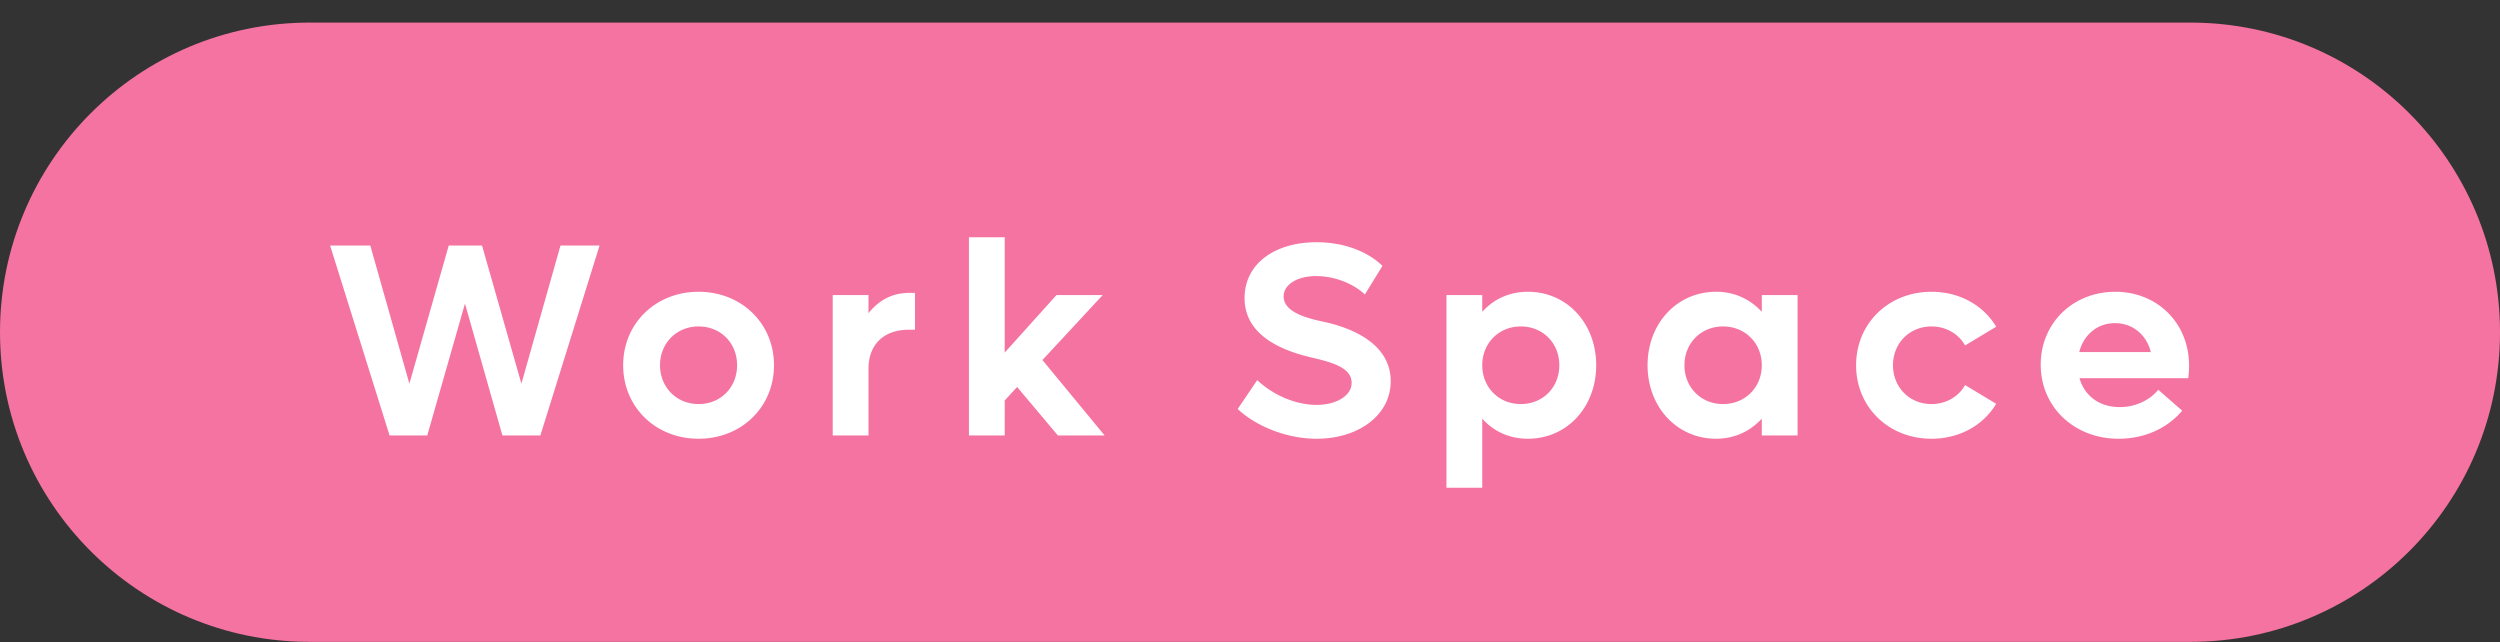 <svg width="109" height="28" fill="none" xmlns="http://www.w3.org/2000/svg">
    <rect width="100%" height="100%" fill="#333333" stroke="none"/>
    <path d="M0 14.485C0 7.029 6.044.985 13.5.985h82c7.456 0 13.5 6.044 13.5 13.5s-6.044 13.5-13.5 13.5h-82c-7.456 0-13.5-6.044-13.5-13.5z" fill="#F573A0"/>
    <path d="m24.437 10.705-1.704 6.024-1.716-6.024h-1.452l-1.716 6.024-1.704-6.024h-1.752l2.592 8.28h1.644l1.644-5.748 1.632 5.748h1.656l2.58-8.28h-1.704zm6.02 8.424c1.873 0 3.289-1.38 3.289-3.204 0-1.824-1.416-3.204-3.288-3.204-1.872 0-3.288 1.38-3.288 3.204 0 1.824 1.416 3.204 3.288 3.204zm0-1.512c-.96 0-1.68-.732-1.68-1.692s.72-1.692 1.68-1.692c.973 0 1.68.732 1.68 1.692s-.707 1.692-1.68 1.692zm9.173-4.848c-.72 0-1.32.324-1.764.888v-.792h-1.56v6.12h1.56V16.08c0-1.044.648-1.704 1.764-1.704h.264v-1.608h-.264zm6.492 6.216h2.04l-2.712-3.288 2.628-2.832h-2.016l-2.256 2.508v-5.028h-1.56v8.64h1.56V17.46l.54-.588 1.776 2.112zm11.285.144c1.812 0 3.228-1.02 3.228-2.508 0-1.896-2.268-2.46-3.036-2.616-.768-.168-1.632-.444-1.632-1.08 0-.516.588-.888 1.416-.888s1.656.348 2.124.804l.768-1.248c-.612-.6-1.632-1.032-2.868-1.032-1.86 0-3.144.96-3.144 2.436 0 1.452 1.296 2.208 2.88 2.58.852.204 1.788.42 1.788 1.116 0 .576-.696.96-1.524.96-.936 0-1.92-.444-2.592-1.08l-.852 1.26c.84.78 2.172 1.296 3.444 1.296zm9.211-6.408c-.816 0-1.5.324-1.992.876v-.732h-1.56v8.4h1.56v-3.012c.492.552 1.176.876 1.992.876 1.704 0 2.976-1.38 2.976-3.204 0-1.824-1.272-3.204-2.976-3.204zm-.312 4.896c-.96 0-1.68-.732-1.68-1.692s.72-1.692 1.68-1.692c.972 0 1.68.732 1.68 1.692s-.708 1.692-1.68 1.692zm10.508-4.752v.732a2.642 2.642 0 0 0-1.992-.876c-1.704 0-2.988 1.38-2.988 3.204 0 1.824 1.284 3.204 2.988 3.204.816 0 1.5-.336 1.992-.876v.732h1.56v-6.12h-1.56zm-1.692 4.752c-.96 0-1.68-.732-1.68-1.692s.72-1.692 1.68-1.692c.972 0 1.692.732 1.692 1.692s-.72 1.692-1.692 1.692zm9.092 1.512c1.236 0 2.268-.6 2.82-1.524l-1.356-.816c-.276.492-.816.828-1.464.828-.96 0-1.68-.732-1.68-1.692s.72-1.692 1.68-1.692c.648 0 1.188.336 1.464.828l1.356-.816c-.552-.924-1.584-1.524-2.82-1.524-1.872 0-3.288 1.38-3.288 3.204 0 1.824 1.416 3.204 3.288 3.204zm11.229-3.192c0-1.848-1.38-3.216-3.216-3.216-1.848 0-3.252 1.368-3.252 3.18 0 1.836 1.452 3.228 3.396 3.228 1.152 0 2.136-.468 2.772-1.224l-1.044-.912c-.324.408-.936.756-1.68.756-.888 0-1.536-.492-1.752-1.26h4.74c.024-.168.036-.384.036-.552zm-3.228-1.848c.756 0 1.368.492 1.56 1.26h-3.12c.192-.756.792-1.26 1.56-1.26z" fill="#fff"/>
</svg>
